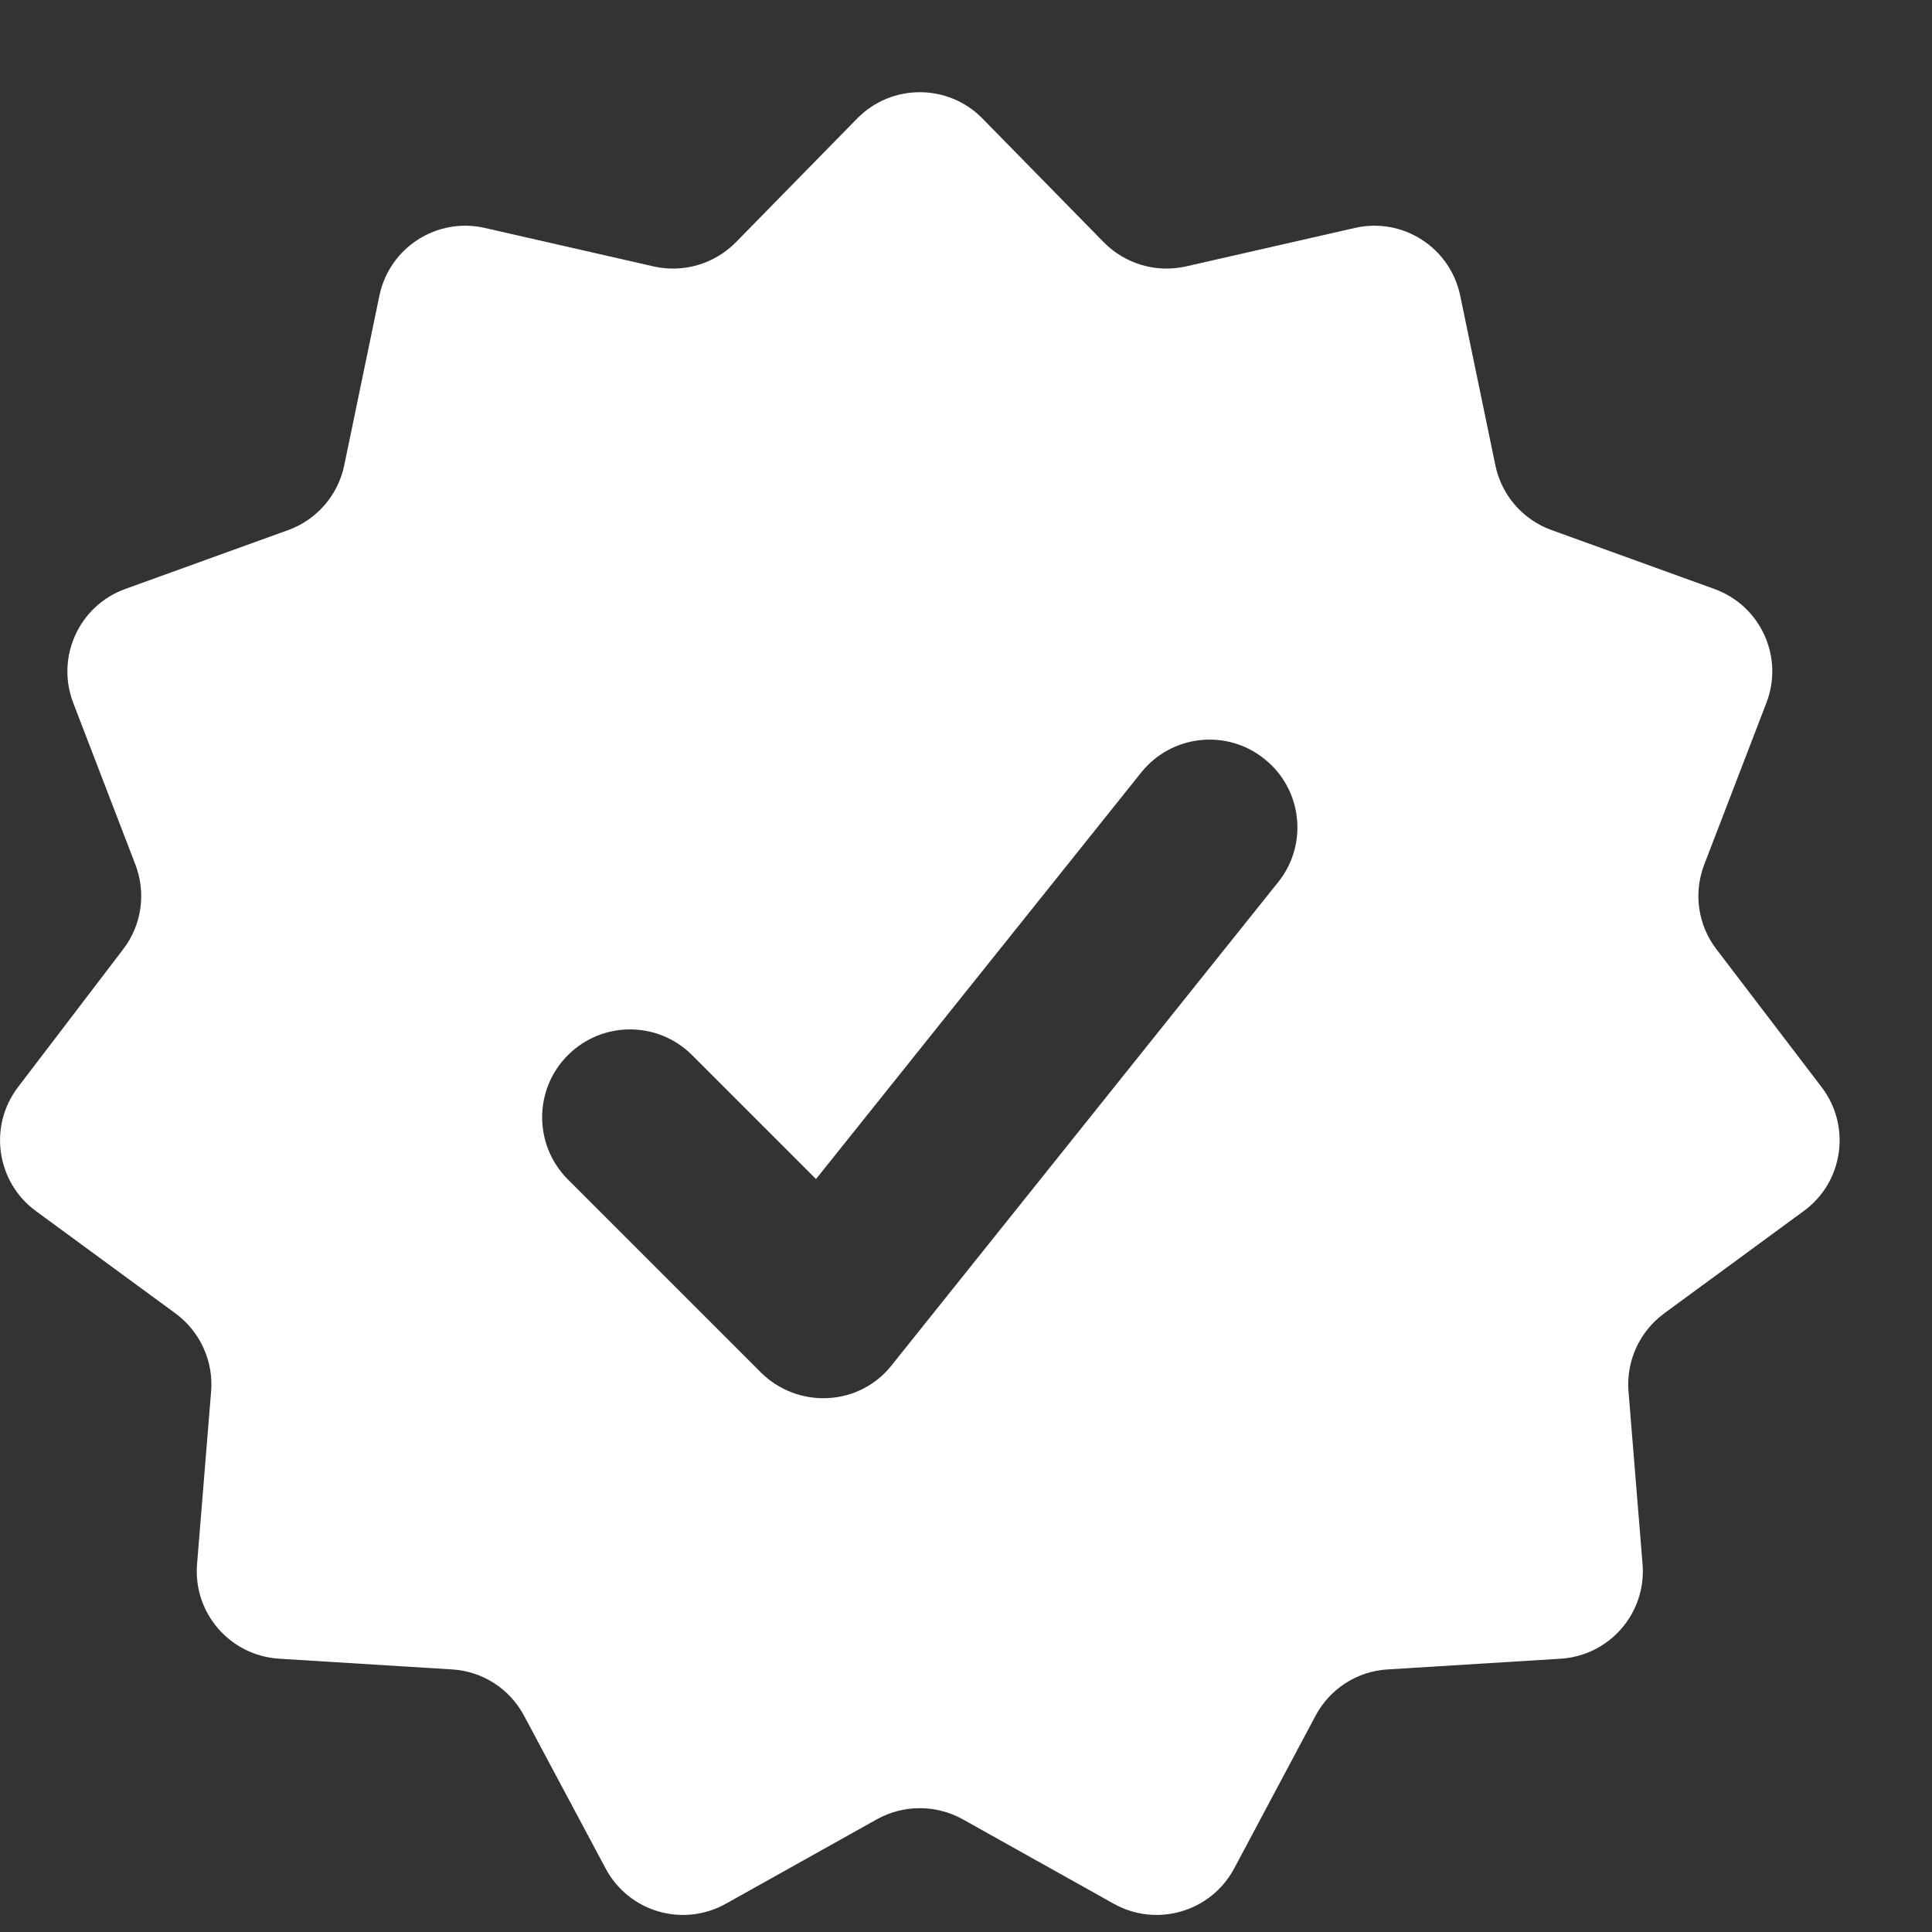 <svg width="11" height="11" viewBox="0 0 11 11" fill="none" xmlns="http://www.w3.org/2000/svg">
<rect x="0" y="0" width="11" height="11" fill="#333333" stroke="none"/>
<path fill-rule="evenodd" clip-rule="evenodd" d="M5.594 0.675C5.398 0.475 5.076 0.475 4.88 0.675L4.19 1.379C4.068 1.503 3.891 1.555 3.722 1.517L2.761 1.298C2.488 1.235 2.217 1.409 2.16 1.684L1.96 2.649C1.925 2.819 1.804 2.959 1.641 3.018L0.714 3.353C0.45 3.448 0.317 3.741 0.417 4.002L0.771 4.923C0.833 5.085 0.807 5.267 0.701 5.405L0.103 6.189C-0.067 6.411 -0.021 6.73 0.204 6.895L0.999 7.478C1.139 7.581 1.216 7.749 1.202 7.922L1.122 8.905C1.099 9.184 1.31 9.427 1.59 9.444L2.573 9.505C2.747 9.515 2.902 9.615 2.984 9.769L3.448 10.638C3.579 10.885 3.888 10.976 4.133 10.839L4.993 10.358C5.145 10.274 5.329 10.274 5.481 10.358L6.341 10.839C6.586 10.976 6.895 10.885 7.027 10.638L7.49 9.769C7.572 9.615 7.727 9.515 7.901 9.505L8.885 9.444C9.164 9.427 9.375 9.184 9.352 8.905L9.272 7.922C9.258 7.749 9.335 7.581 9.475 7.478L10.27 6.895C10.496 6.73 10.541 6.411 10.371 6.189L9.773 5.405C9.667 5.267 9.641 5.085 9.703 4.923L10.057 4.002C10.158 3.741 10.024 3.448 9.76 3.353L8.834 3.018C8.67 2.959 8.549 2.819 8.514 2.649L8.314 1.684C8.257 1.409 7.986 1.235 7.713 1.298L6.752 1.517C6.583 1.555 6.406 1.503 6.284 1.379L5.594 0.675ZM7.277 5.023C7.45 4.808 7.415 4.493 7.199 4.321C6.984 4.148 6.669 4.183 6.497 4.399L4.646 6.713L3.941 6.008C3.745 5.812 3.429 5.812 3.233 6.008C3.038 6.203 3.038 6.519 3.233 6.715L4.333 7.815C4.434 7.915 4.573 7.968 4.715 7.96C4.857 7.953 4.989 7.885 5.077 7.773L7.277 5.023Z" fill="white"/>
</svg>
